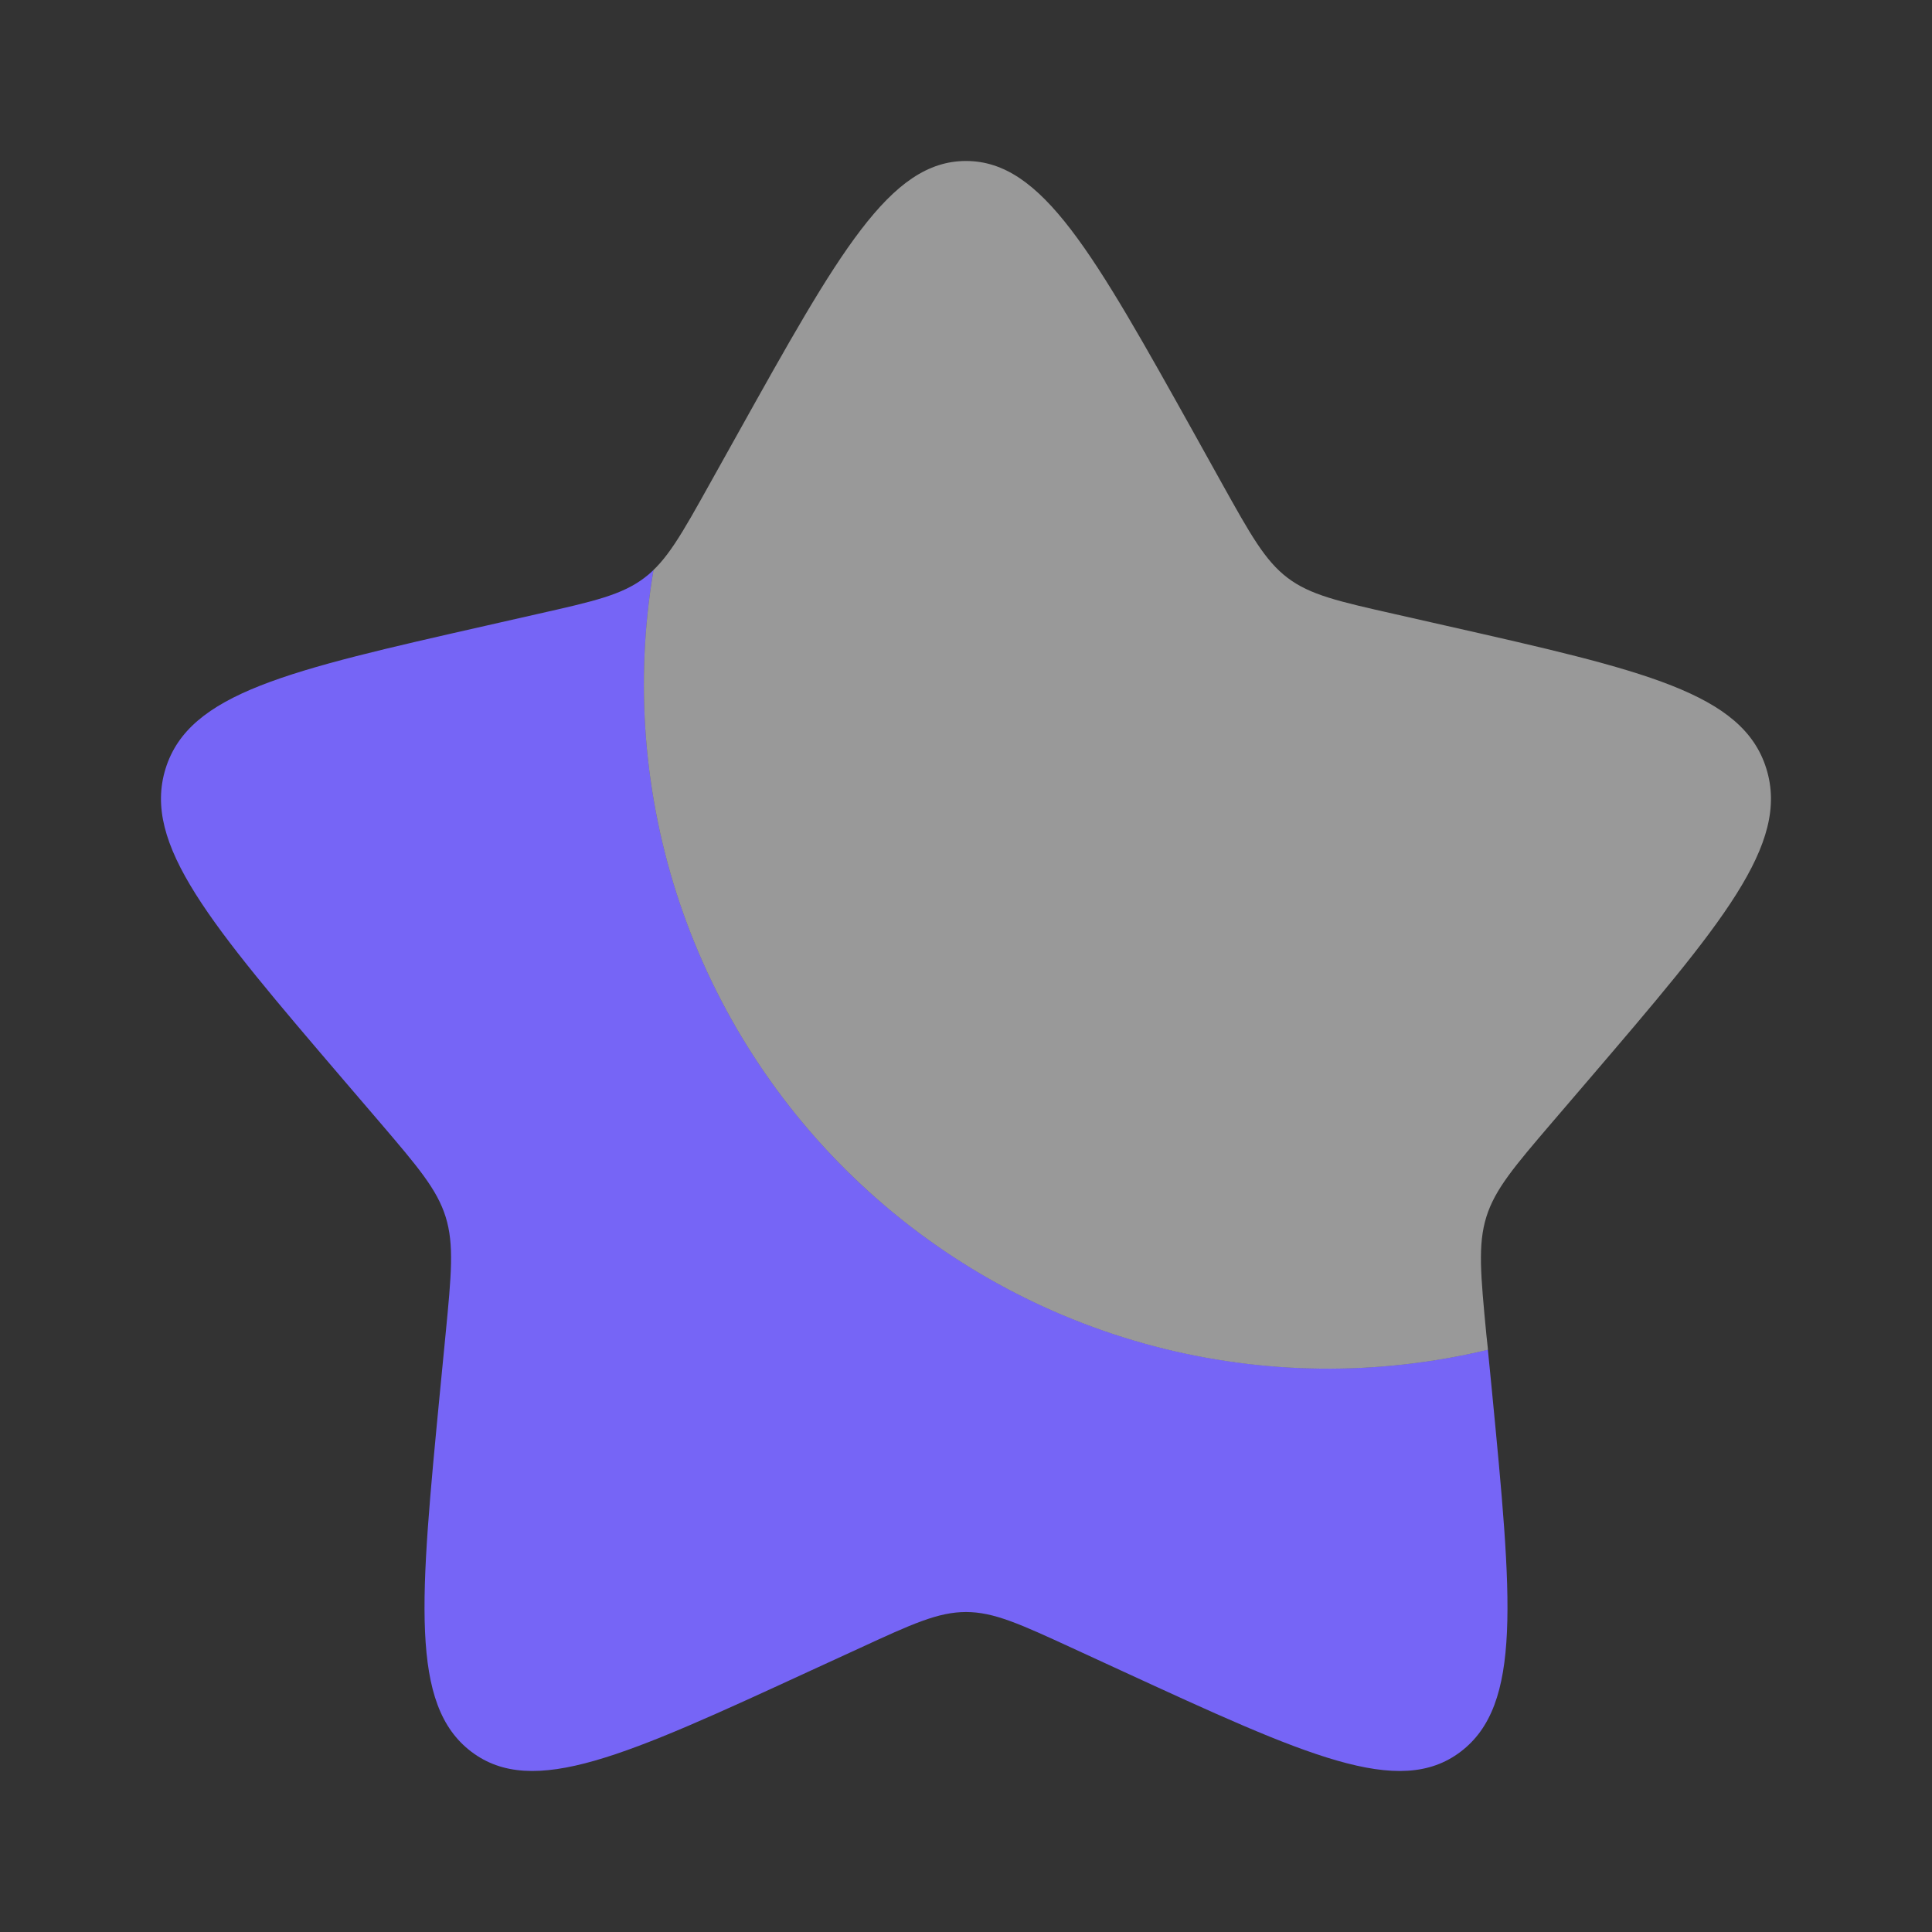 <svg width="40" height="40" viewBox="0 0 40 40" fill="none" xmlns="http://www.w3.org/2000/svg">
<rect x="0" y="0" width="40" height="40" fill="#333333" stroke="none"/>
<path d="M30.805 27.945C28.527 28.492 26.149 28.465 23.884 27.868C21.618 27.27 19.537 26.12 17.825 24.521C16.113 22.921 14.825 20.922 14.075 18.702C13.326 16.483 13.138 14.111 13.53 11.802C13.471 11.86 13.408 11.914 13.342 11.963C12.875 12.318 12.292 12.45 11.125 12.713L10.067 12.953C5.967 13.882 3.917 14.345 3.428 15.913C2.942 17.48 4.338 19.115 7.133 22.383L7.857 23.228C8.65 24.157 9.048 24.622 9.227 25.195C9.405 25.77 9.345 26.39 9.225 27.628L9.115 28.757C8.693 33.118 8.482 35.298 9.758 36.267C11.035 37.235 12.955 36.353 16.792 34.585L17.787 34.128C18.877 33.625 19.422 33.375 20 33.375C20.578 33.375 21.123 33.625 22.215 34.128L23.207 34.585C27.045 36.352 28.965 37.235 30.24 36.268C31.518 35.298 31.307 33.118 30.885 28.757L30.805 27.945Z" fill="#7665F6"/>
<path opacity="0.5" d="M15.255 9.013L14.708 9.993C14.108 11.07 13.808 11.608 13.342 11.963C13.408 11.913 13.471 11.859 13.53 11.802C13.138 14.112 13.326 16.483 14.075 18.703C14.825 20.922 16.113 22.922 17.825 24.521C19.537 26.121 21.619 27.271 23.885 27.869C26.15 28.466 28.529 28.492 30.807 27.945L30.773 27.628C30.655 26.39 30.595 25.77 30.773 25.195C30.952 24.622 31.348 24.157 32.143 23.228L32.867 22.383C35.662 19.117 37.058 17.482 36.57 15.913C36.083 14.345 34.033 13.88 29.933 12.953L28.873 12.713C27.708 12.45 27.125 12.318 26.657 11.963C26.19 11.608 25.89 11.07 25.29 9.993L24.745 9.013C22.633 5.227 21.578 3.333 20 3.333C18.422 3.333 17.367 5.227 15.255 9.013Z" fill="white"/>
</svg>

